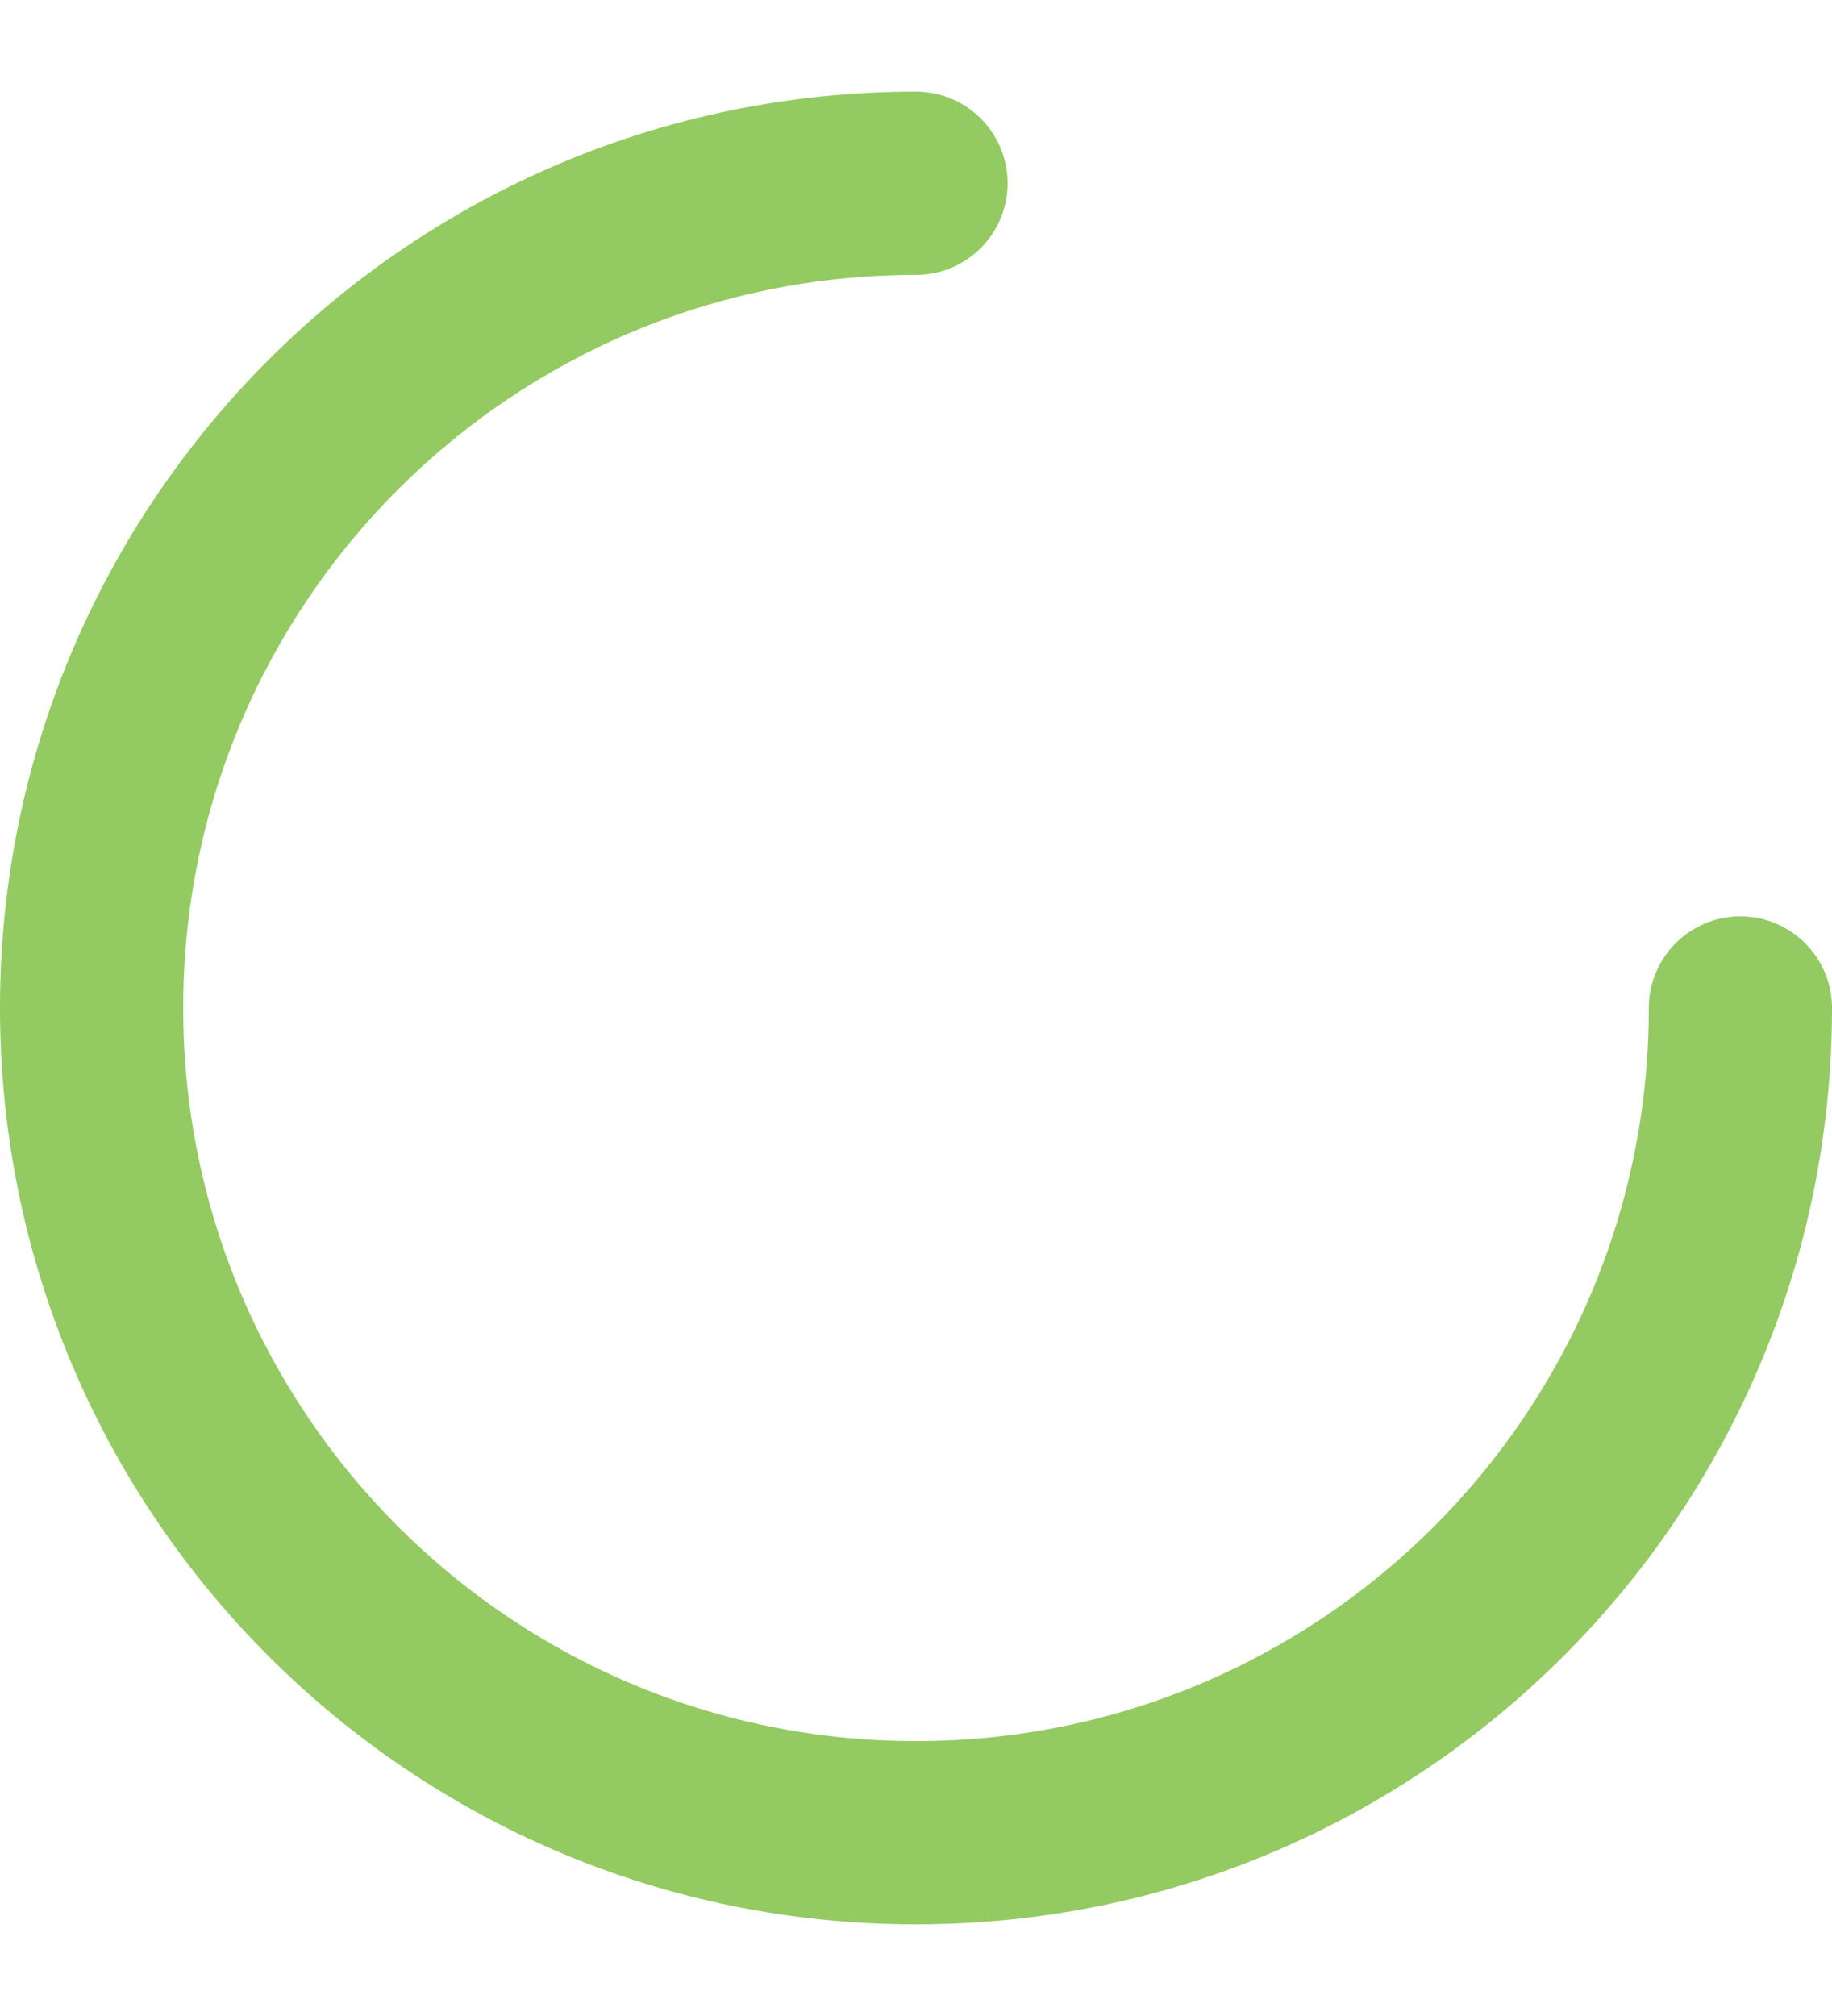 <svg width="10" height="11" viewBox="0 0 10 11" fill="none" xmlns="http://www.w3.org/2000/svg">
<path fill-rule="evenodd" clip-rule="evenodd" d="M5 1.5C2.791 1.5 1 3.291 1 5.5C1 7.709 2.791 9.5 5 9.5C7.209 9.5 9 7.709 9 5.5C9 5.224 9.224 5 9.5 5C9.776 5 10 5.224 10 5.5C10 8.261 7.761 10.5 5 10.5C2.239 10.5 0 8.261 0 5.5C0 2.739 2.239 0.5 5 0.5C5.276 0.5 5.5 0.724 5.5 1C5.5 1.276 5.276 1.5 5 1.5Z" fill="#94CA62"/>
</svg>

